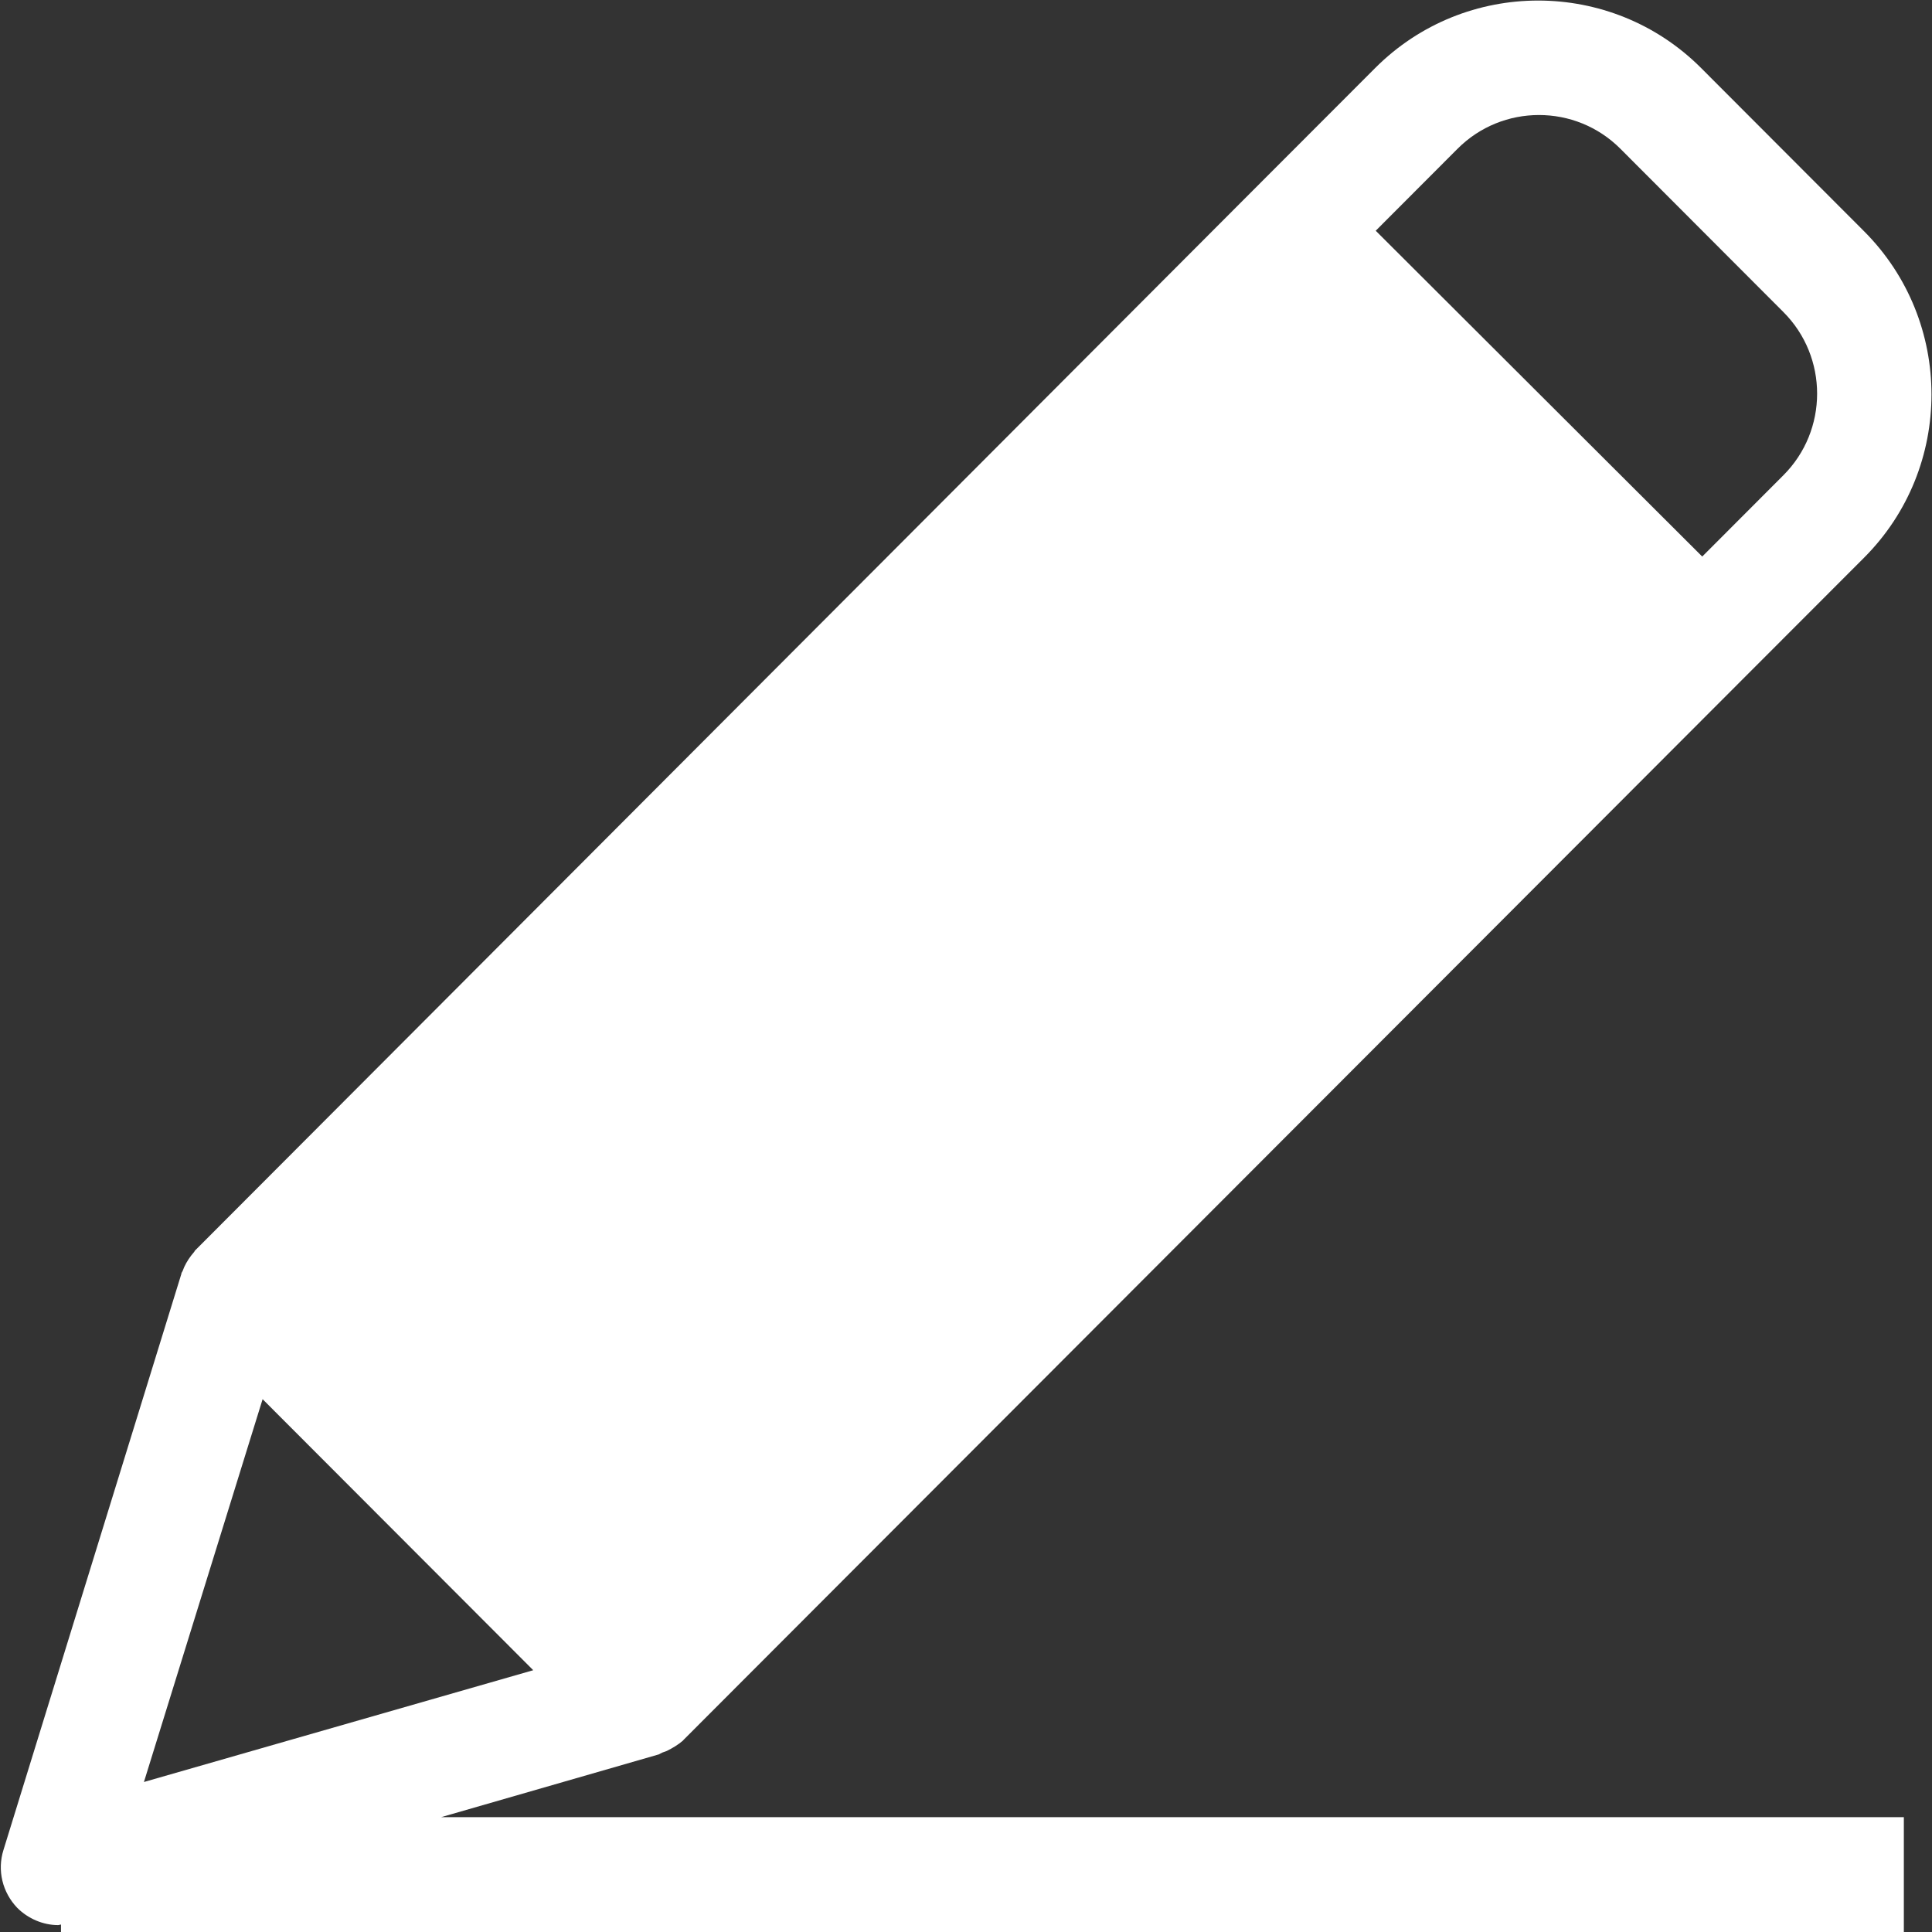<svg width="14" height="14" viewBox="0 0 14 14" fill="none" xmlns="http://www.w3.org/2000/svg">
<rect x="0" y="0" width="14" height="14" fill="#333333" stroke="none"/>
<g clip-path="url(#clip0_67_292)">
<path d="M4.774 12.713C4.782 12.709 4.79 12.704 4.799 12.7C4.811 12.696 4.82 12.692 4.832 12.688C4.874 12.667 4.916 12.642 4.949 12.613L4.953 12.608L4.957 12.604L12.623 4.927L13.508 4.041C14.159 3.389 14.159 2.328 13.508 1.676L12.327 0.493C11.676 -0.159 10.616 -0.159 9.965 0.493L9.08 1.379L1.415 9.06C1.41 9.064 1.41 9.069 1.406 9.073C1.377 9.106 1.352 9.144 1.335 9.181C1.331 9.19 1.327 9.202 1.323 9.211C1.319 9.219 1.314 9.223 1.314 9.232L0.025 13.406C-0.021 13.553 0.017 13.712 0.125 13.825C0.204 13.904 0.313 13.95 0.421 13.95C0.43 13.95 0.434 13.946 0.442 13.946V14.004H13.796V13.168H3.196L4.774 12.713ZM10.562 1.078C10.887 0.752 11.417 0.752 11.742 1.078L12.923 2.261C13.249 2.587 13.249 3.118 12.923 3.444L12.335 4.033L9.969 1.672L10.562 1.078ZM1.903 10.139L3.864 12.103L1.043 12.913L1.903 10.139Z" fill="white"/>
</g>
<defs>
<clipPath id="clip0_67_292">
<rect width="14" height="14" fill="white"/>
</clipPath>
</defs>
</svg>
